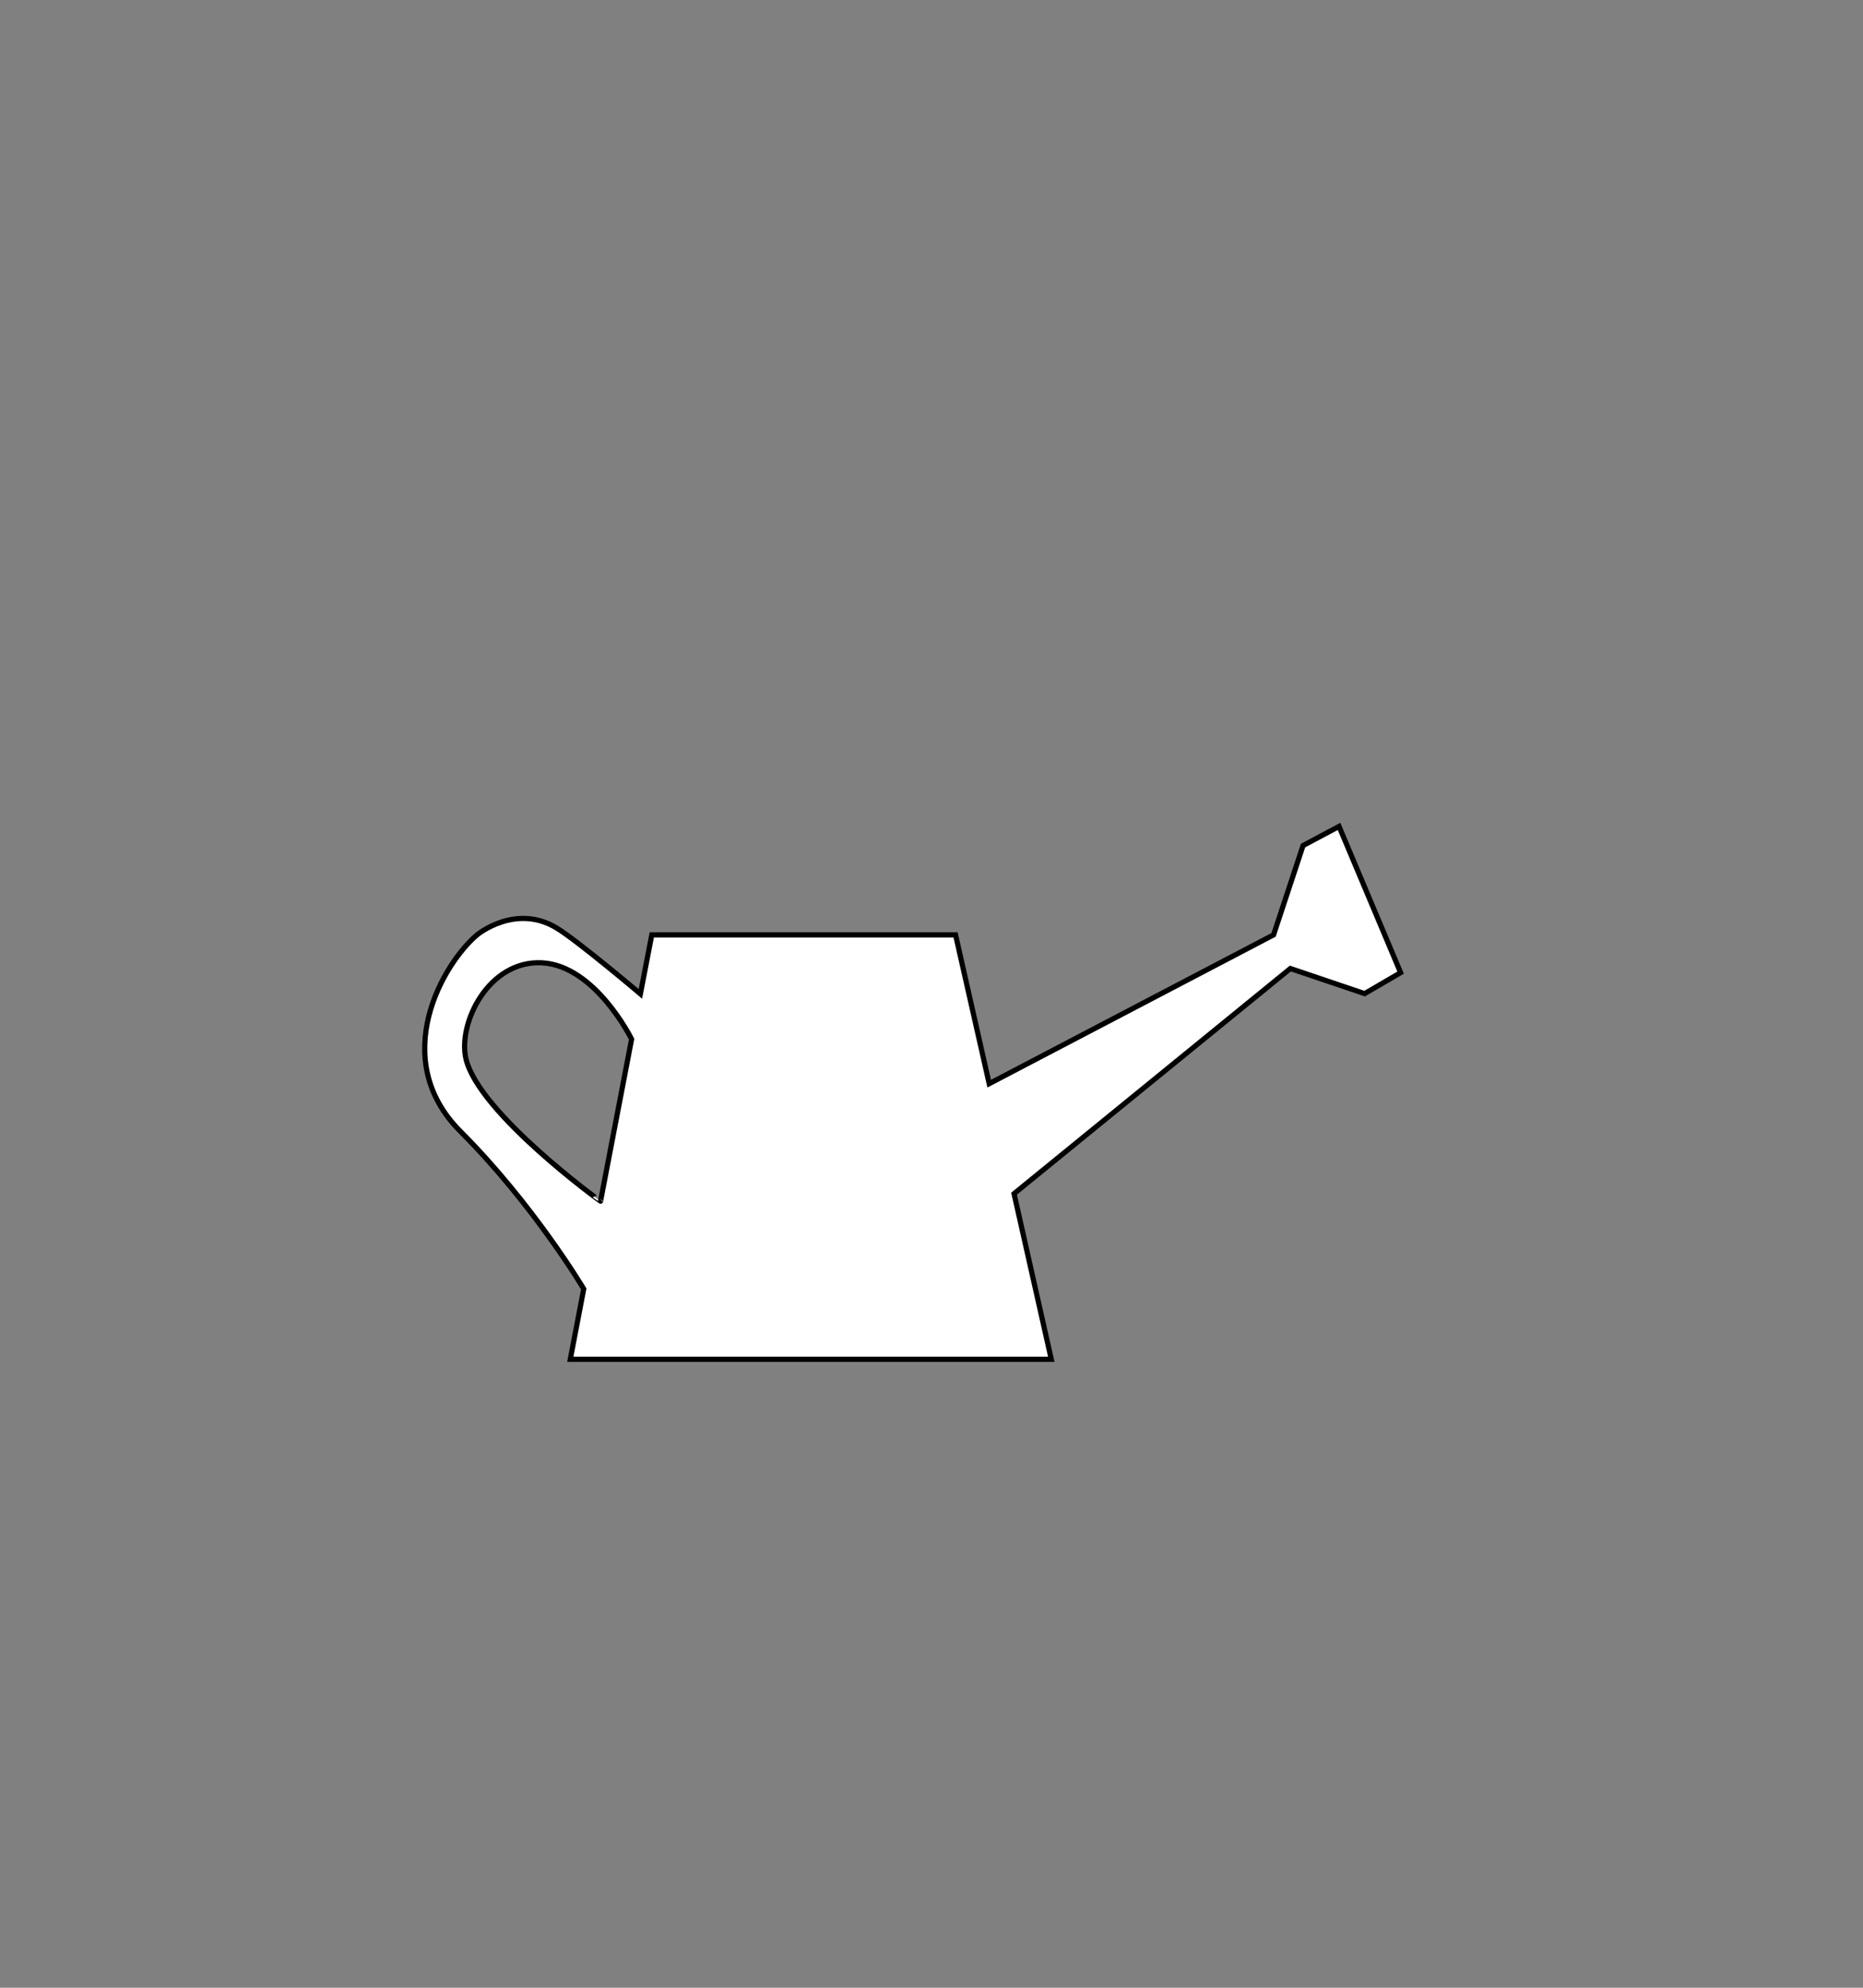 <?xml version="1.0" encoding="utf-8"?>
<!-- Generator: Adobe Illustrator 24.3.2, SVG Export Plug-In . SVG Version: 6.00 Build 0)  -->
<svg version="1.1" id="Layer_1" xmlns="http://www.w3.org/2000/svg" xmlns:xlink="http://www.w3.org/1999/xlink" x="0px" y="0px"
	 viewBox="0 0 720 768" style="enable-background:new 0 0 720 768;" xml:space="preserve">
<rect x="0" y="0" width="720" height="768" fill="#808080" stroke="none"/>
<style type="text/css">
	.st0{fill:#FFFFFF;stroke:#000000;stroke-width:2;stroke-miterlimit:10;}
</style>
<g>
	<path class="st0" d="M517.5,319.3l-13.9,7.4l-11.4,34.5l-109.9,57.5l-13-57.5H251.9l-4.4,22.8c0,0-24.1-20.4-32.3-25.4
		c-15.9-9.7-30.7,2.5-30.7,2.5c-13.1,10.9-34.8,47.8-6.5,76.1c28.3,28.3,47.6,60.8,47.6,60.8l-5.2,27.2h185.9l-14.4-64l0,0l106.8-87
		l28.7,9.7l13.9-8.1L517.5,319.3z M180.1,409.2c-3.3-13.8,8.7-38.3,29.4-37.2c20.6,1.1,34.6,29.5,34.6,29.5l-12,62.6
		C232.1,464.2,185.2,430.2,180.1,409.2z"/>
</g>
</svg>
